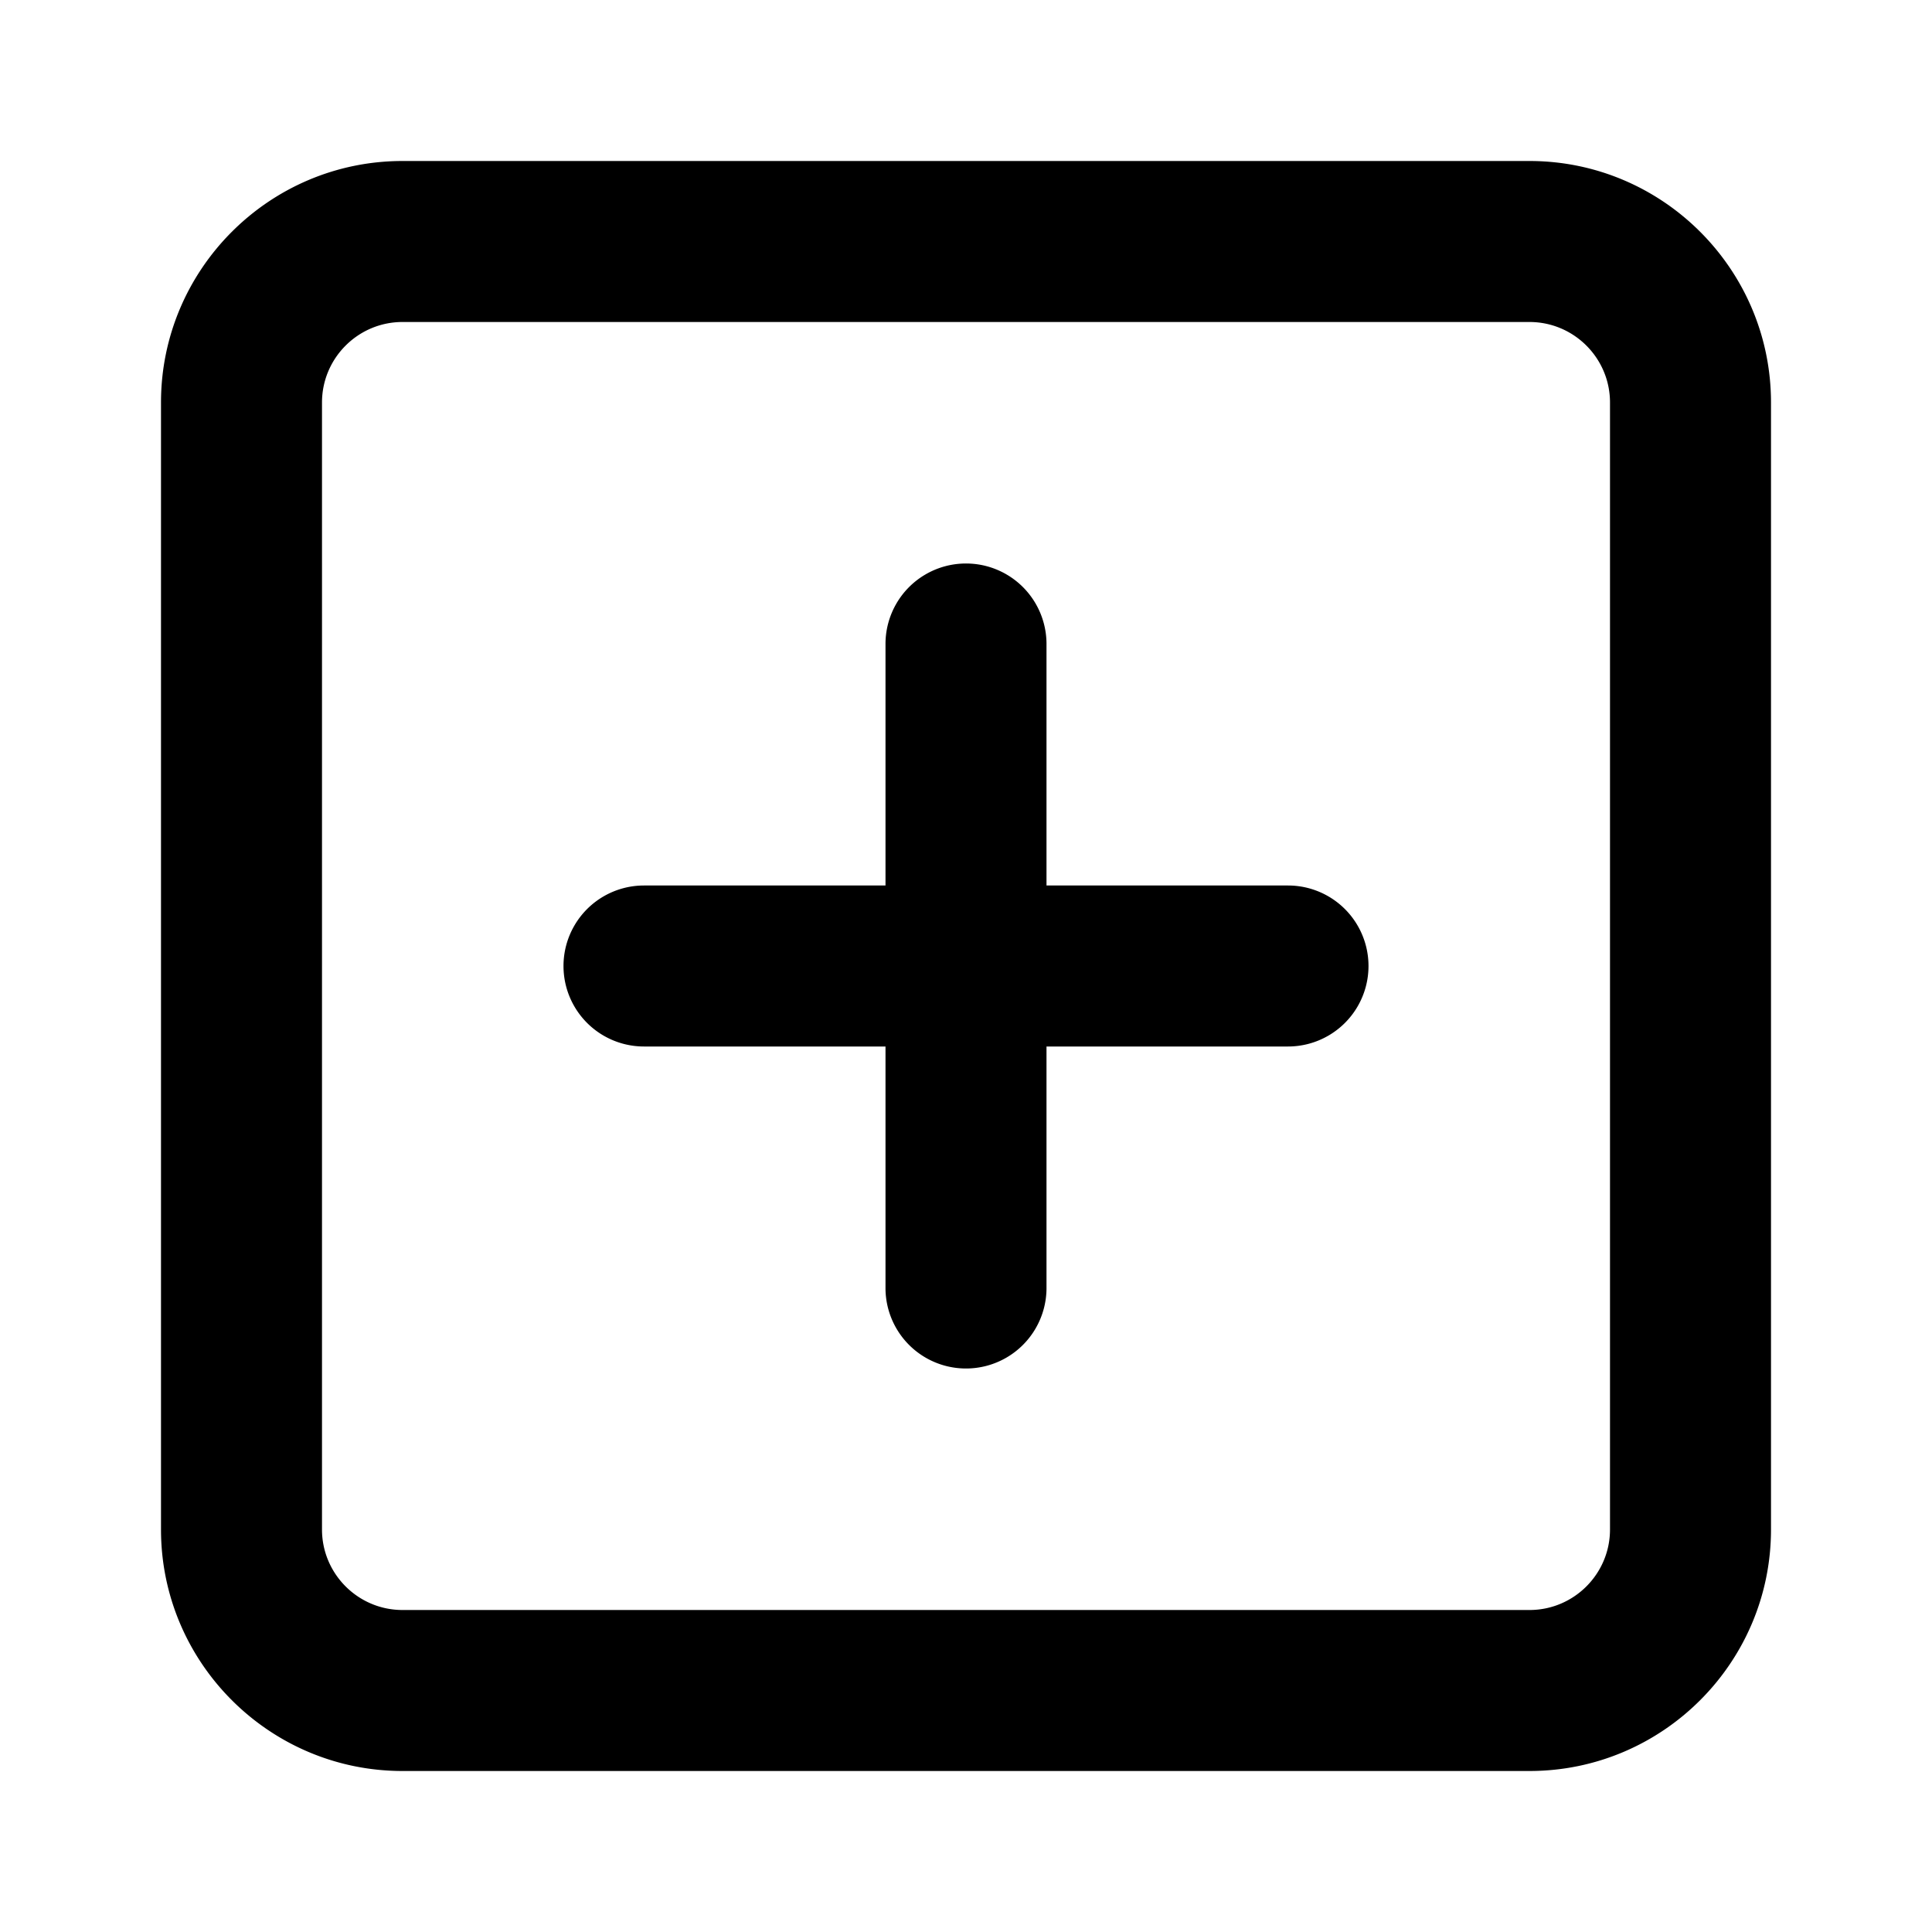 <svg xmlns="http://www.w3.org/2000/svg" xmlns:xlink="http://www.w3.org/1999/xlink" width="24" height="24" viewBox="0 0 24 24">
    <defs>
        <path id="a" d="M20 19c0 .551-.448 1-1 1H5c-.552 0-1-.449-1-1V5c0-.551.448-1 1-1h14c.552 0 1 .449 1 1v14zM19 2c1.654 0 3 1.346 3 3v14c0 1.654-1.346 3-3 3H5c-1.654 0-3-1.346-3-3V5c0-1.654 1.346-3 3-3h14zm-3 9h-3V8a1 1 0 1 0-2 0v3H8a1 1 0 1 0 0 2h3v3a1 1 0 1 0 2 0v-3h3a1 1 0 1 0 0-2z"/>
    </defs>
    <use fill="inherit" fill-opacity="1" fill-rule="evenodd" xlink:href="#a"/>
</svg>
